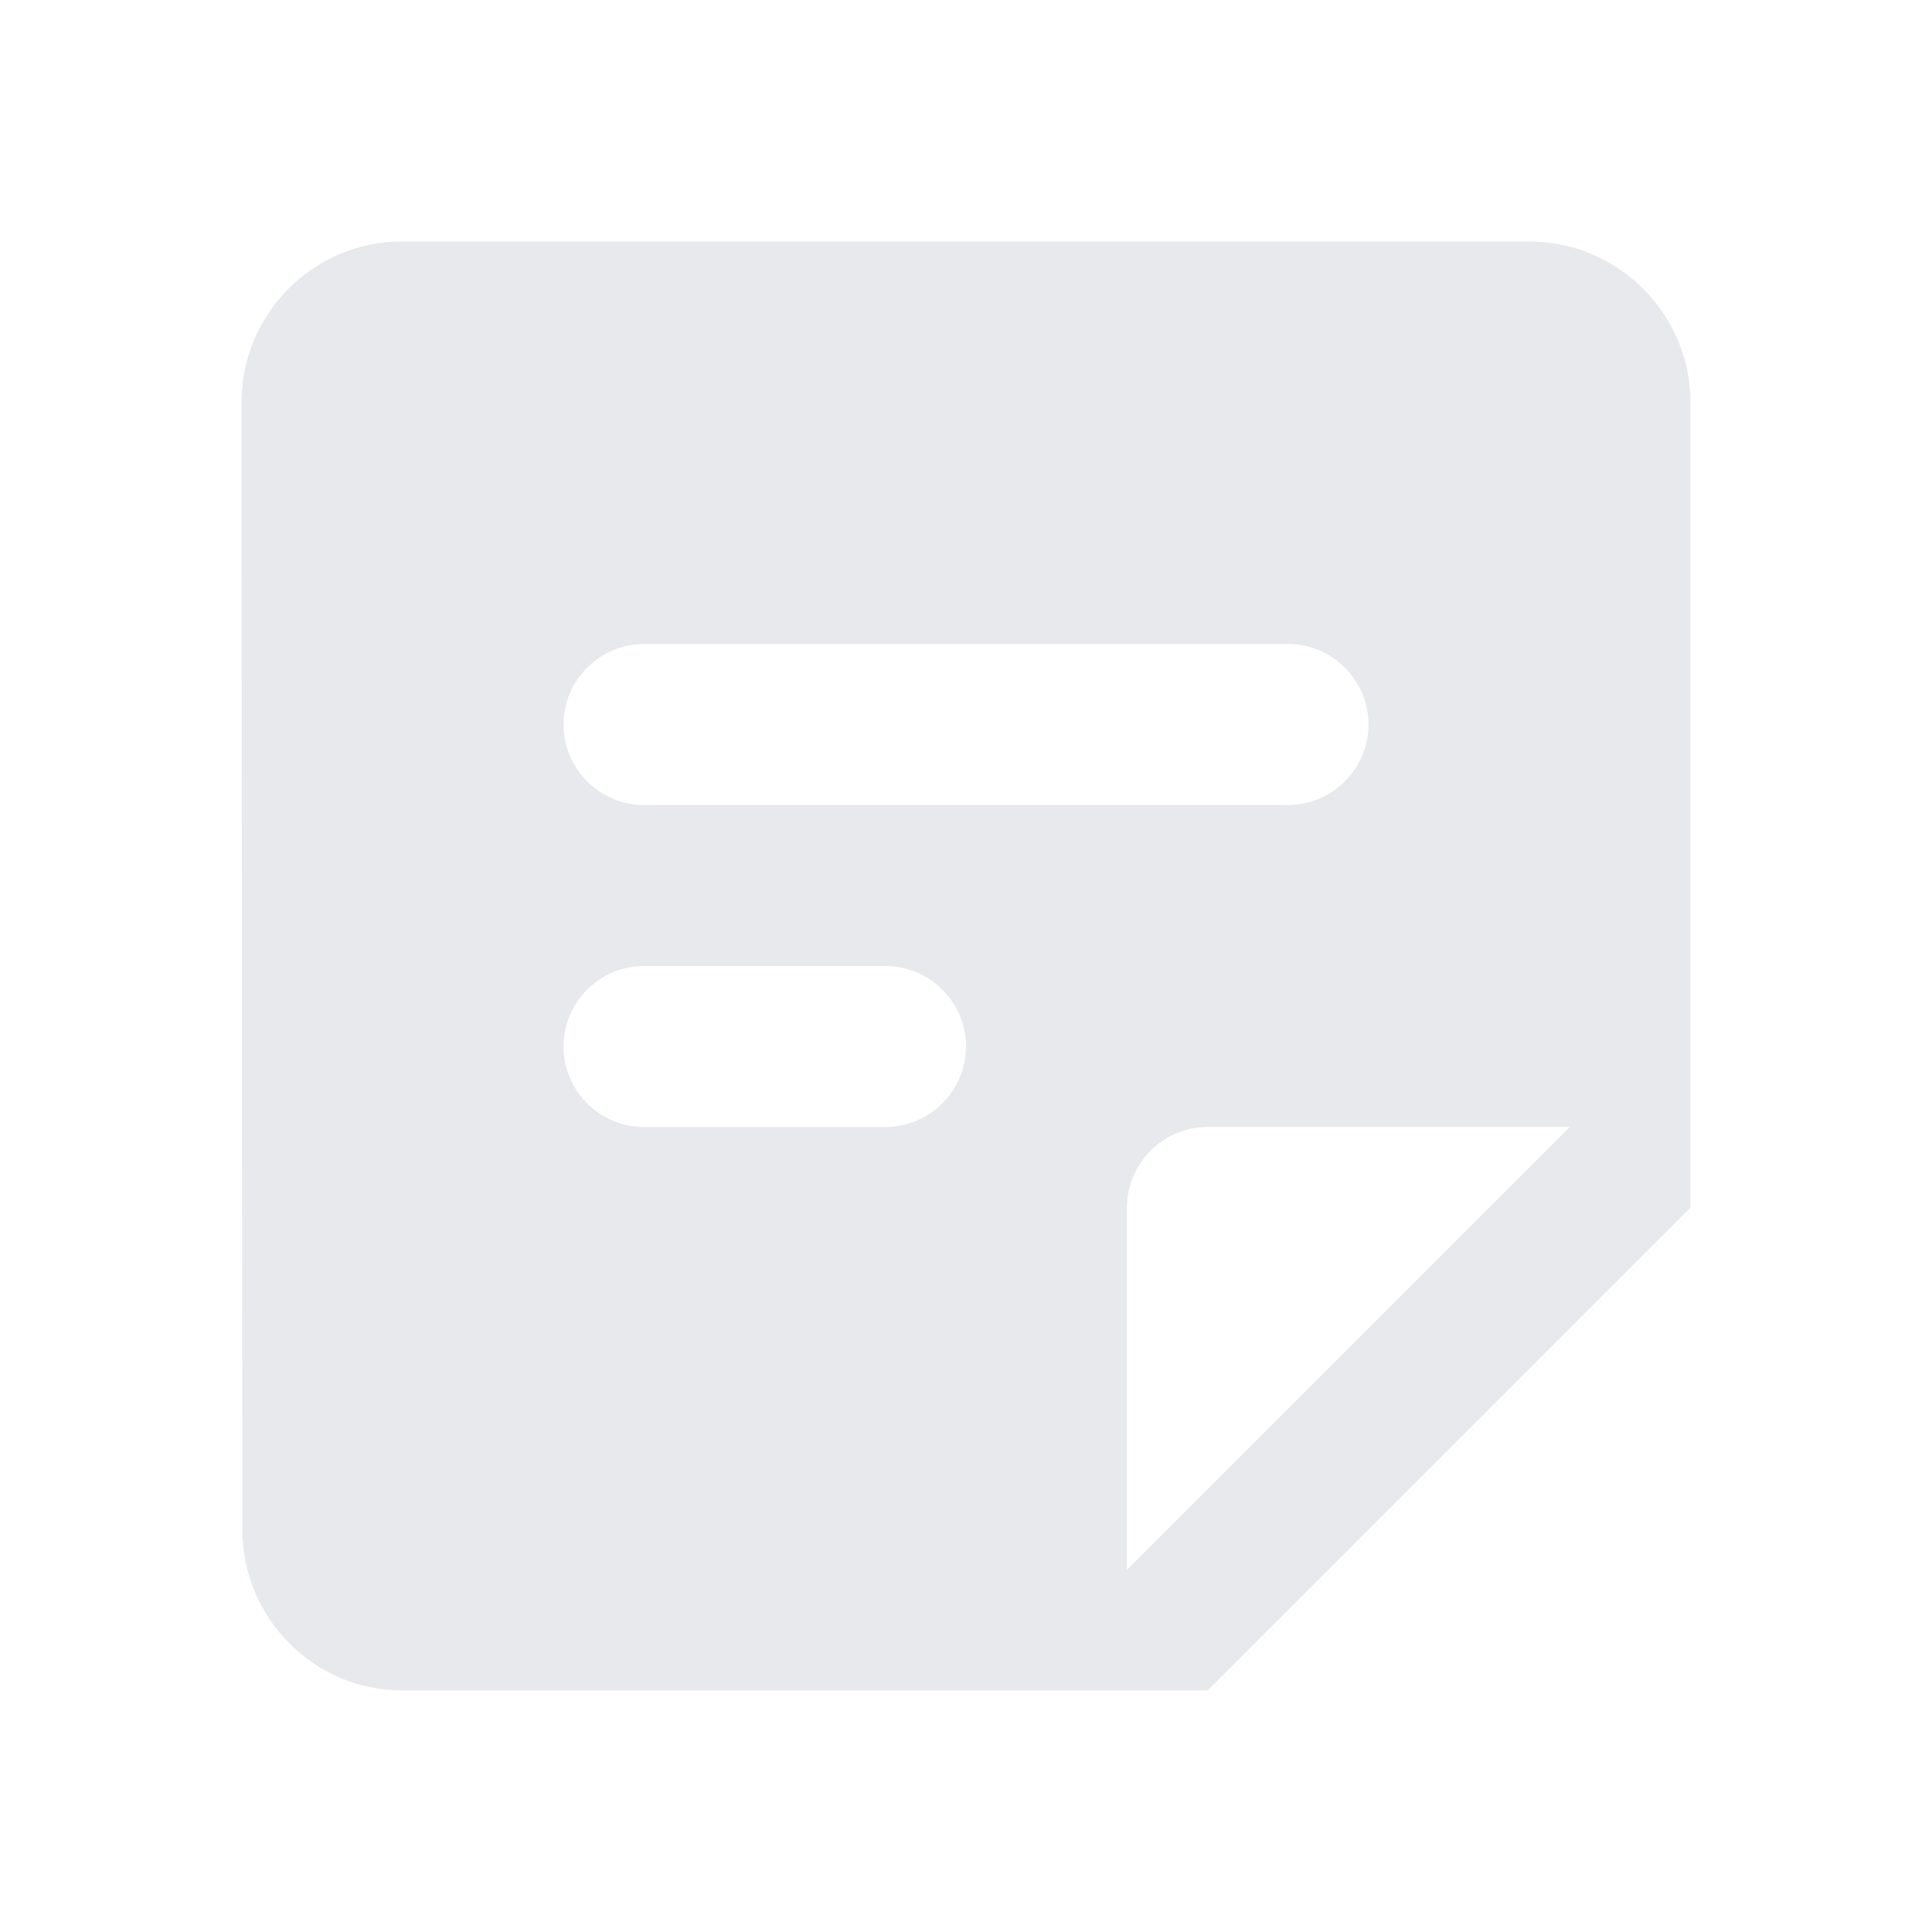 <svg fill="#E7E9EC" xmlns="http://www.w3.org/2000/svg" enable-background="new 0 0 24 24" height="24" viewBox="0 0 24 24" width="24"><rect fill="none" height="24" width="24"/><path d="M19,3H4.99C3.89,3,3,3.9,3,5l0.01,14c0,1.1,0.89,2,1.99,2h10l6-6V5C21,3.9,20.1,3,19,3z M8,8h8c0.55,0,1,0.45,1,1v0 c0,0.55-0.45,1-1,1H8c-0.55,0-1-0.45-1-1v0C7,8.45,7.45,8,8,8z M11,14H8c-0.55,0-1-0.45-1-1v0c0-0.55,0.45-1,1-1h3 c0.55,0,1,0.45,1,1v0C12,13.55,11.55,14,11,14z M14,19.5V15c0-0.55,0.45-1,1-1h4.5L14,19.5z"/></svg>